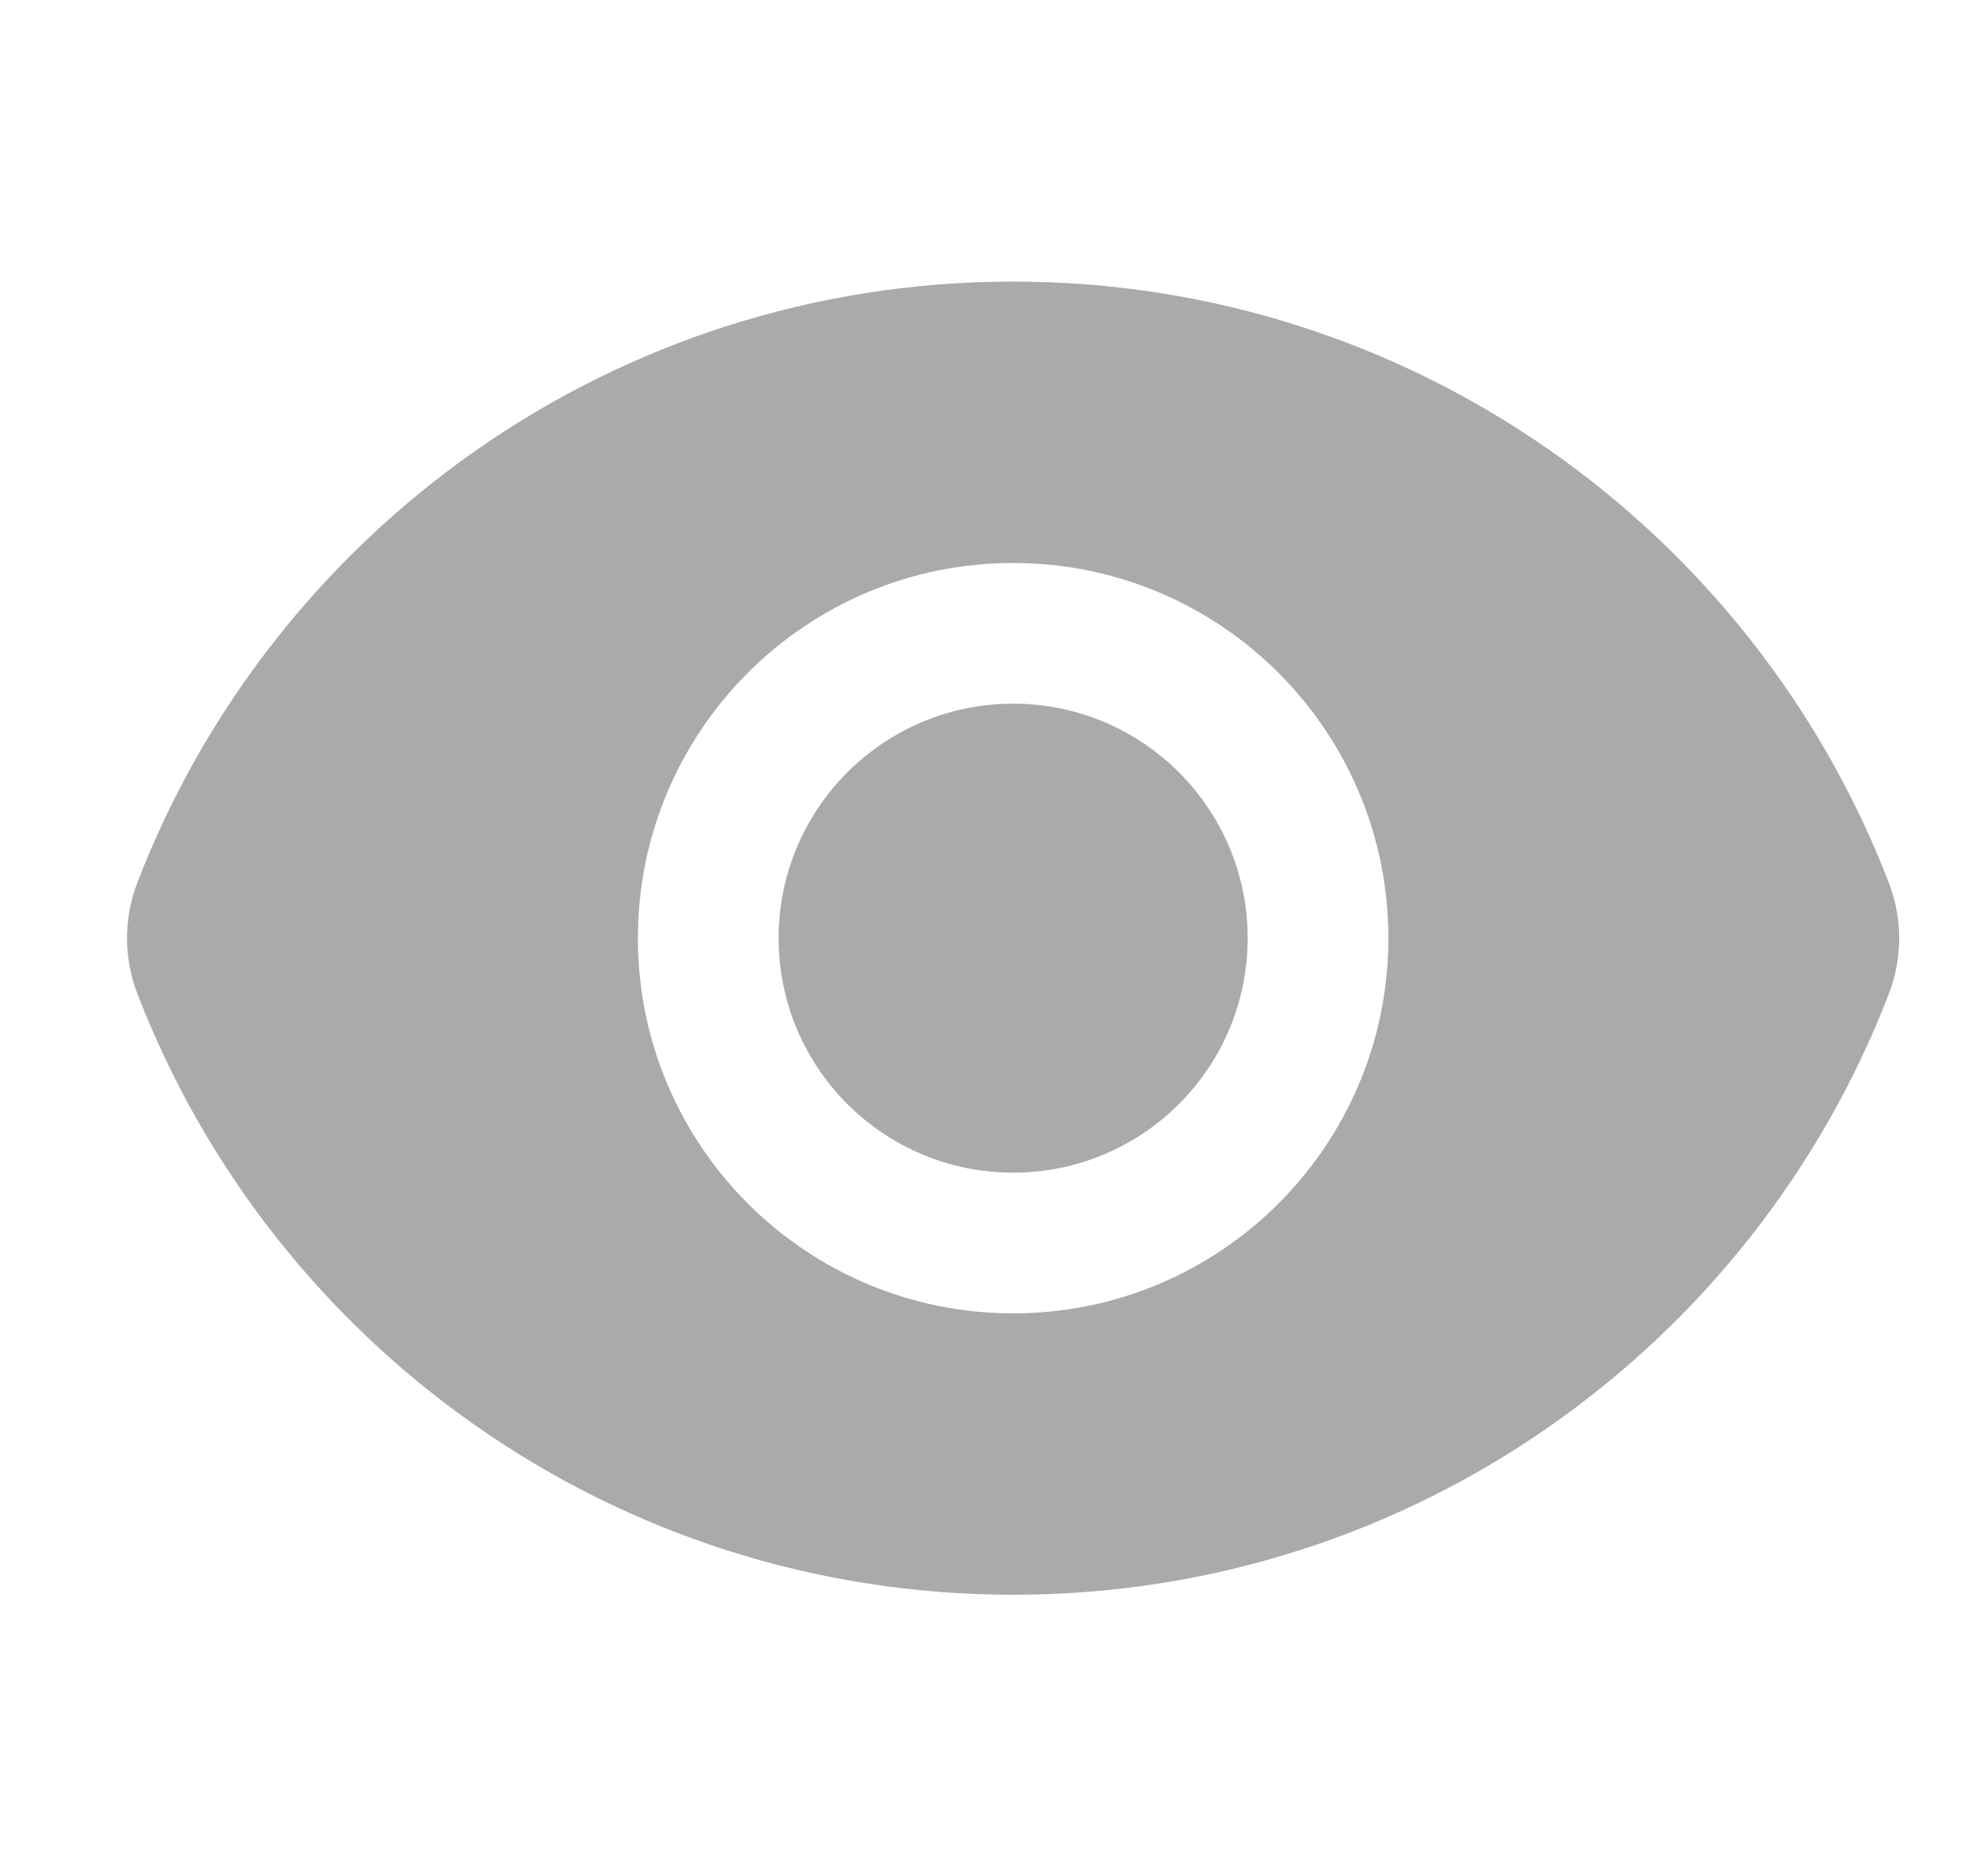 <svg width="21" height="20" viewBox="0 0 21 20" fill="none" xmlns="http://www.w3.org/2000/svg">
<g clip-path="url(#clip0_1735_2596)">
<path d="M10.8 12.502C12.181 12.502 13.3 11.383 13.3 10.002C13.3 8.622 12.181 7.502 10.8 7.502C9.419 7.502 8.3 8.622 8.3 10.002C8.3 11.383 9.419 12.502 10.8 12.502Z" fill="#AAAAAA"/>
<path fill-rule="evenodd" clip-rule="evenodd" d="M1.464 10.593C1.317 10.211 1.318 9.788 1.465 9.407C2.909 5.66 6.543 3.002 10.799 3.002C15.056 3.002 18.692 5.663 20.135 9.412C20.282 9.794 20.282 10.217 20.134 10.598C18.69 14.345 15.056 17.002 10.8 17.002C6.543 17.002 2.907 14.342 1.464 10.593ZM14.8 10.002C14.8 12.212 13.01 14.002 10.8 14.002C8.591 14.002 6.8 12.212 6.8 10.002C6.8 7.793 8.591 6.002 10.8 6.002C13.01 6.002 14.8 7.793 14.8 10.002Z" fill="#AAAAAA"/>
</g>
<defs>
<clipPath id="clip0_1735_2596">
<rect width="20" height="20" fill="white" transform="translate(0.8 0.002)"/>
</clipPath>
</defs>
</svg>
